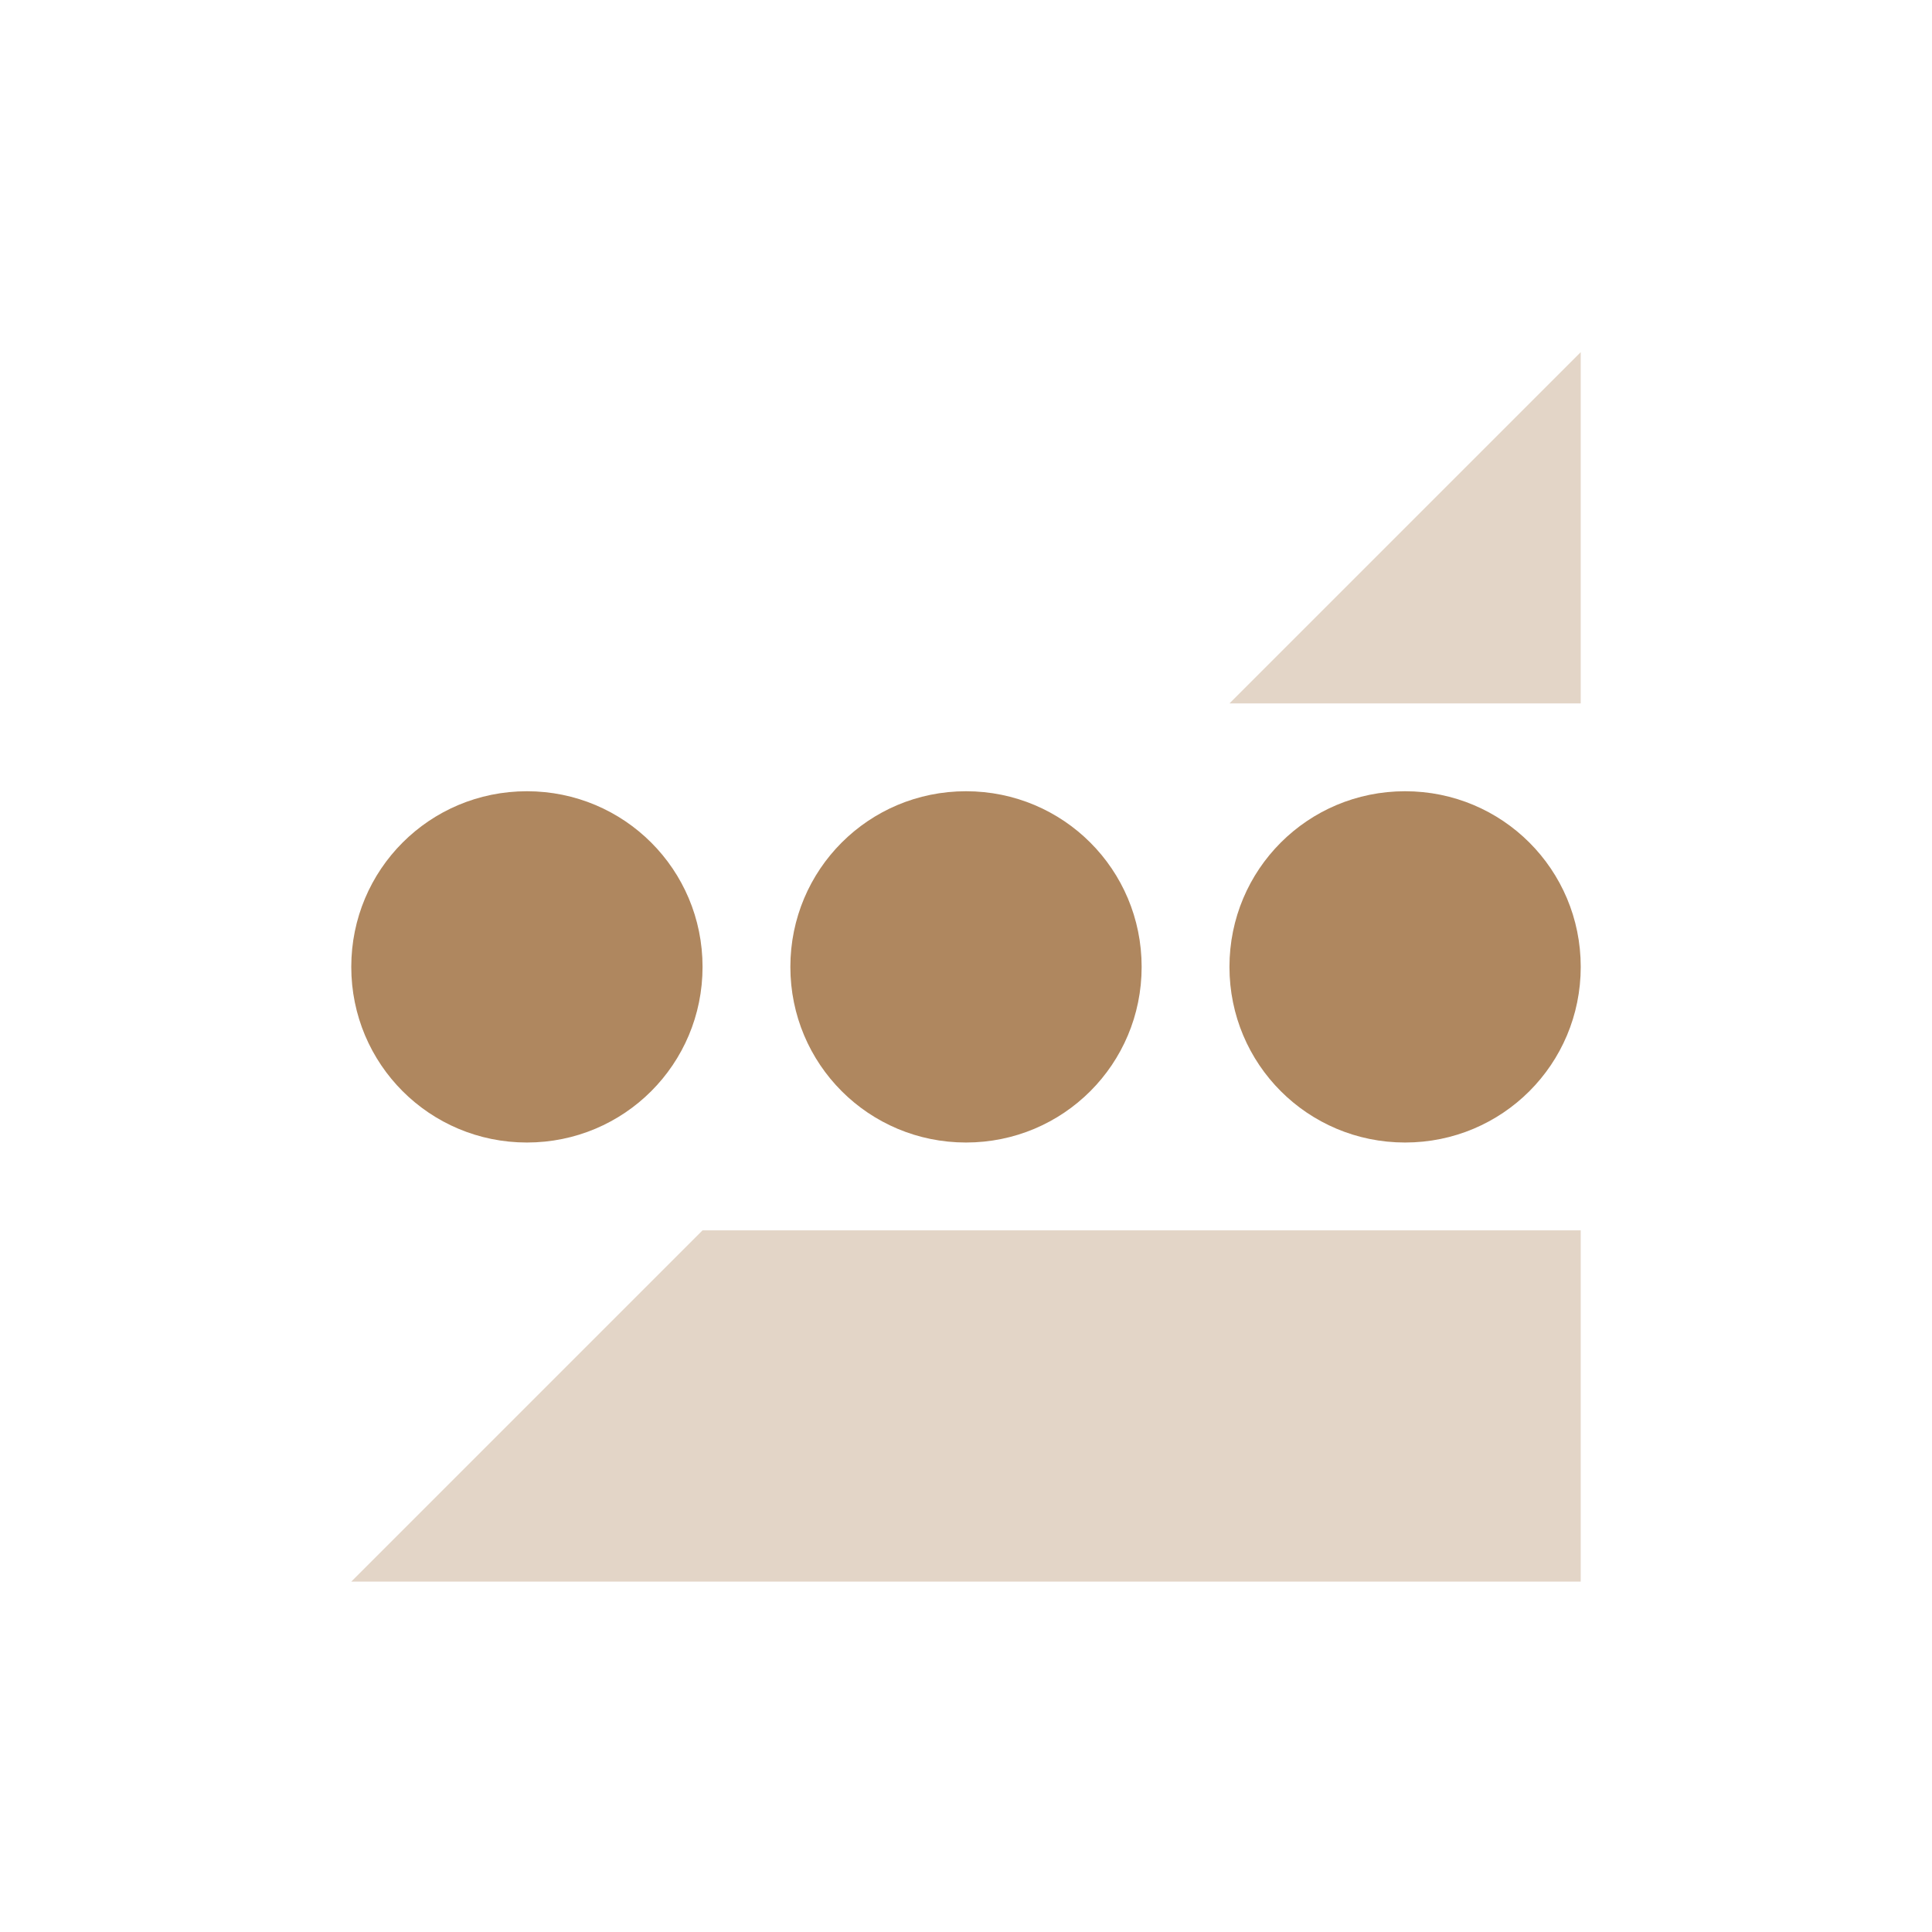 <svg xmlns="http://www.w3.org/2000/svg" width="22" height="22" version="1.1">
 <defs>
  <style id="current-color-scheme" type="text/css">
   .ColorScheme-Text { color:#af875f; } .ColorScheme-Highlight { color:#4285f4; } .ColorScheme-NeutralText { color:#ff9800; } .ColorScheme-PositiveText { color:#4caf50; } .ColorScheme-NegativeText { color:#f44336; }
  </style>
 </defs>
 <g transform="translate(-153 -623.36)">
  <path opacity=".35" style="fill:currentColor" class="ColorScheme-Text" d="m171 627.37-4 4h4v-4zm-10 10-4 4h14v-4h-10z"/>
  <path style="fill:currentColor" class="ColorScheme-Text" d="m159 632.37c-1.108 0-2 0.892-2 2s0.892 2 2 2 2-0.892 2-2-0.892-2-2-2zm5 0c-1.108 0-2 0.892-2 2s0.892 2 2 2 2-0.892 2-2-0.892-2-2-2zm5 0c-1.108 0-2 0.892-2 2s0.892 2 2 2 2-0.892 2-2-0.892-2-2-2z"/>
 </g>
</svg>
